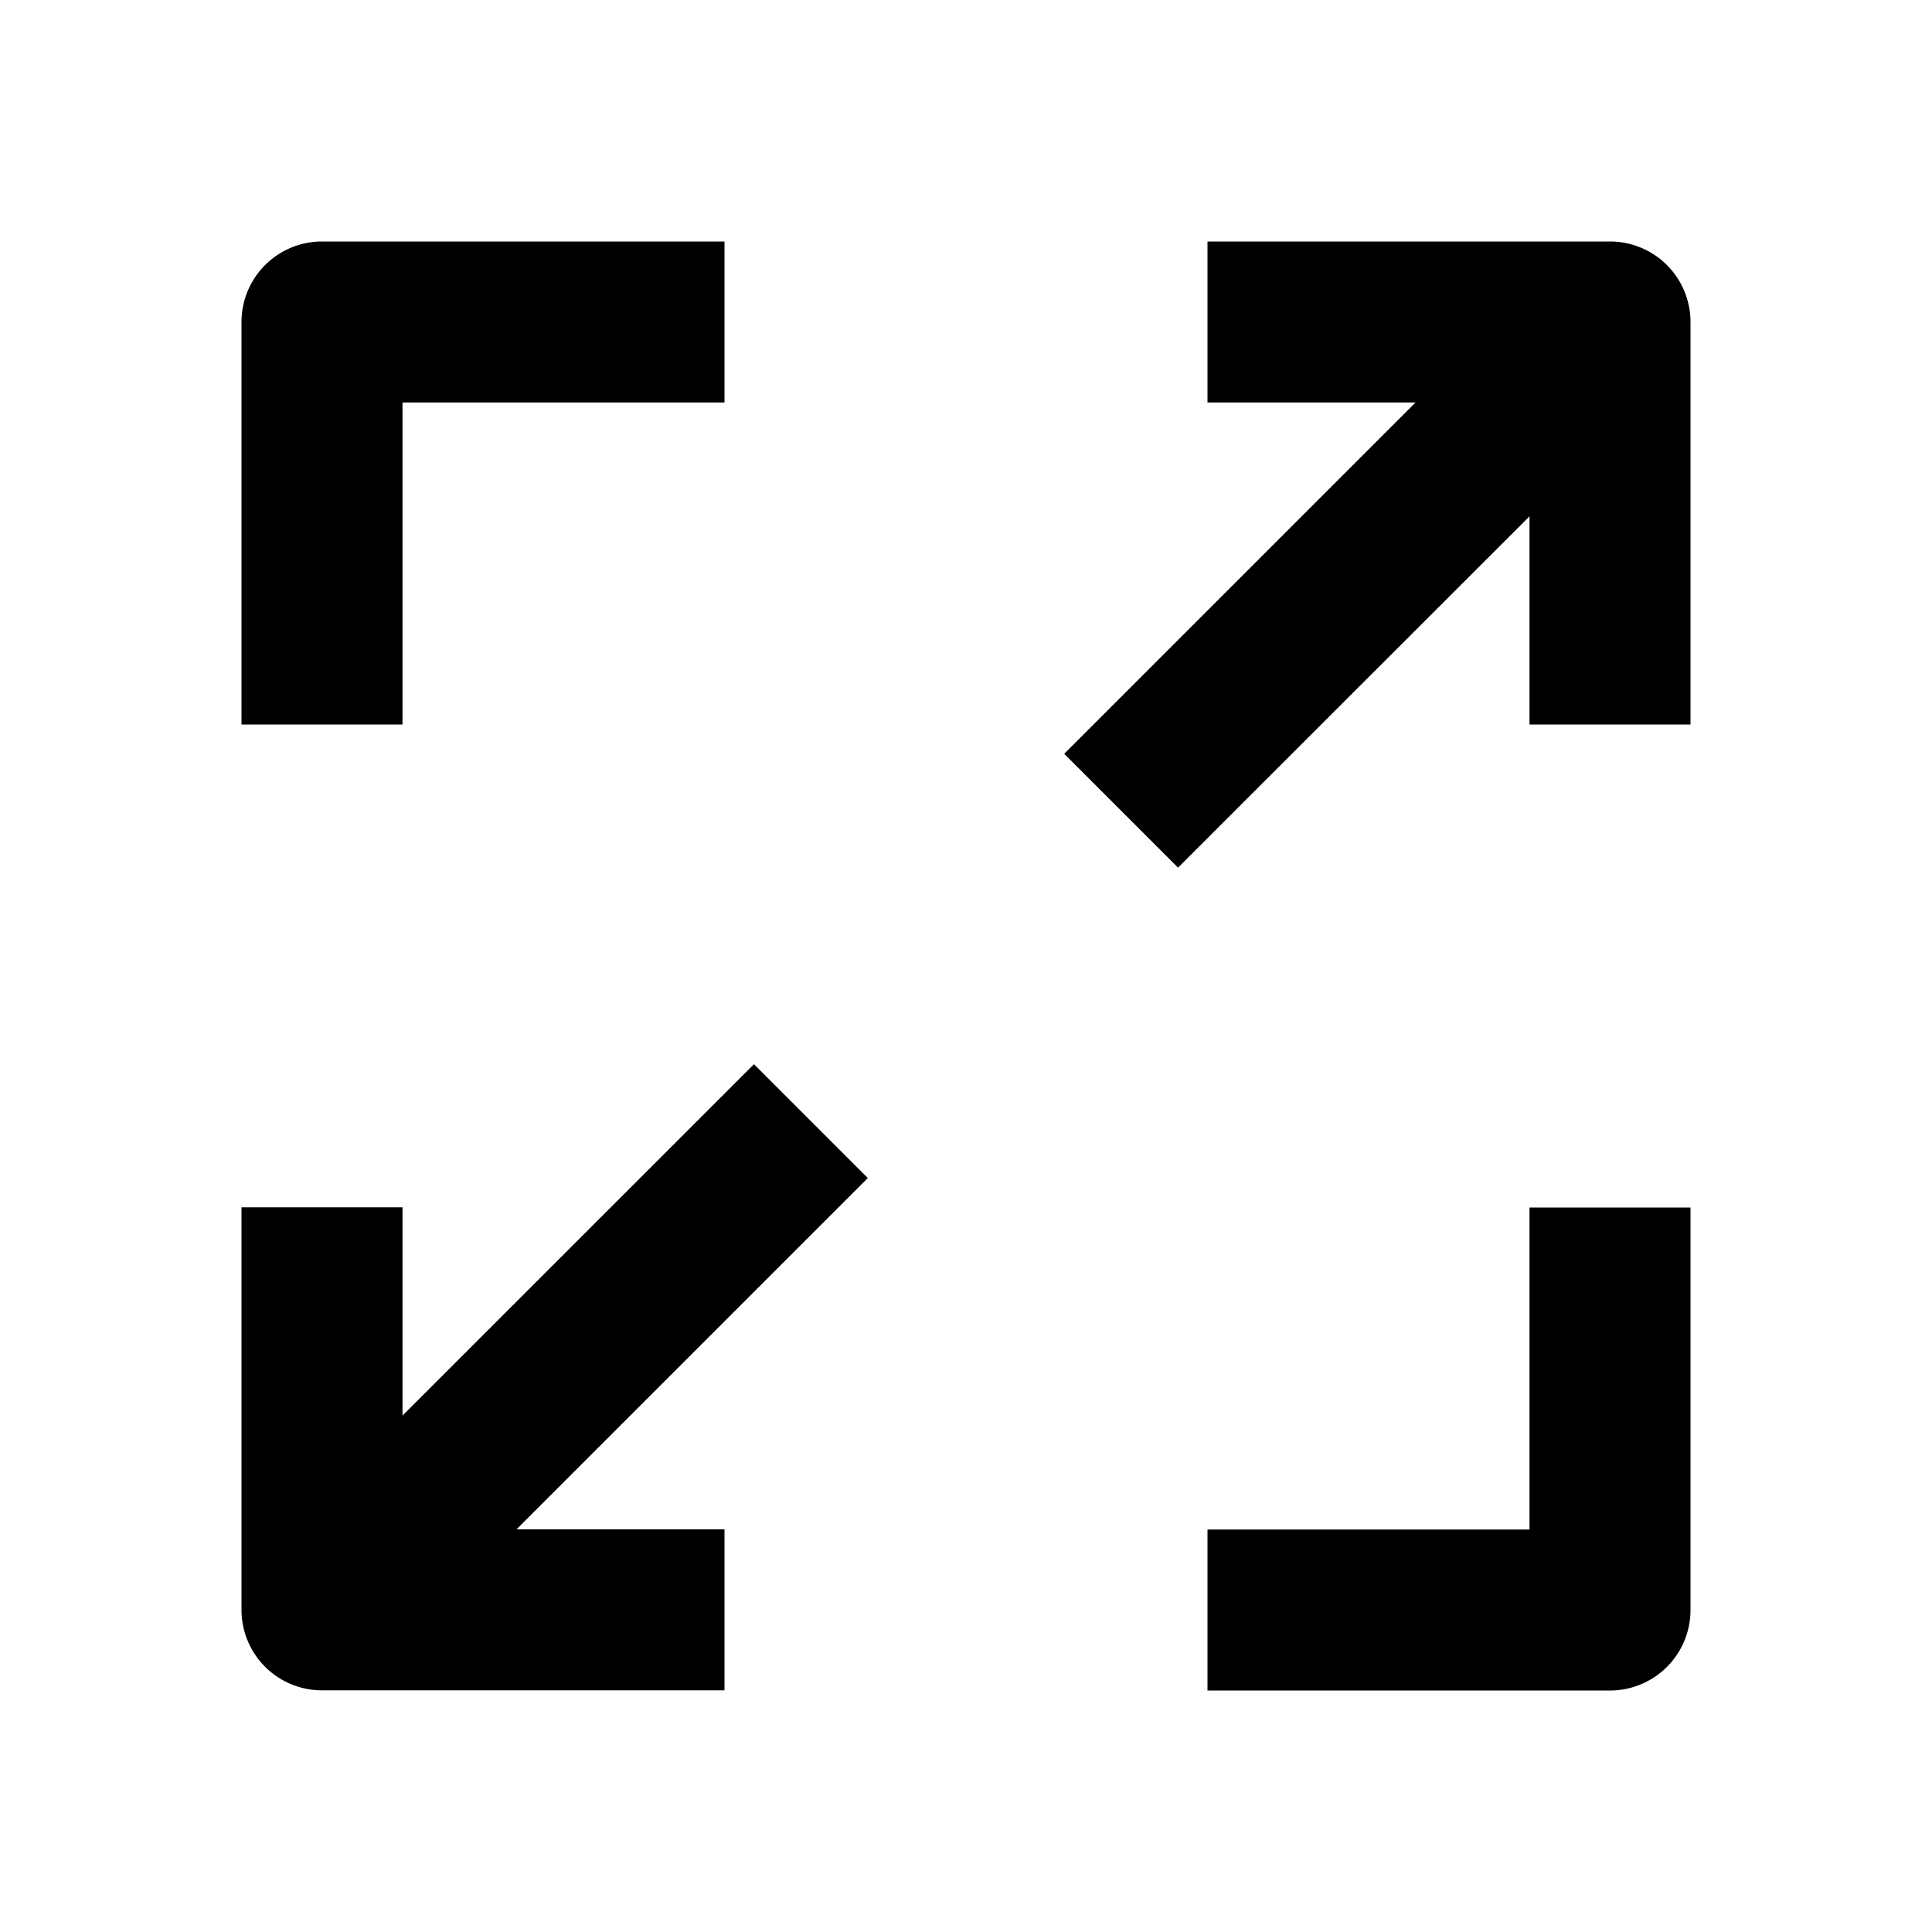 <svg xmlns="http://www.w3.org/2000/svg" width="1em" height="1em" viewBox="0 0 24 24"><path fill="currentColor" fill-rule="evenodd" d="M21 15v5a1 1 0 0 1-1 1h-5v-2h4v-4zM9 3v2H5v4H3V4a1 1 0 0 1 1-1zm8.584 2H15V3h5a1 1 0 0 1 1 1v5h-2V6.414l-4.366 4.364l-1.414-1.414zM6.416 18.998H9v2H4a1 1 0 0 1-1-1v-5h2v2.587l4.366-4.365l1.414 1.414z"/></svg>